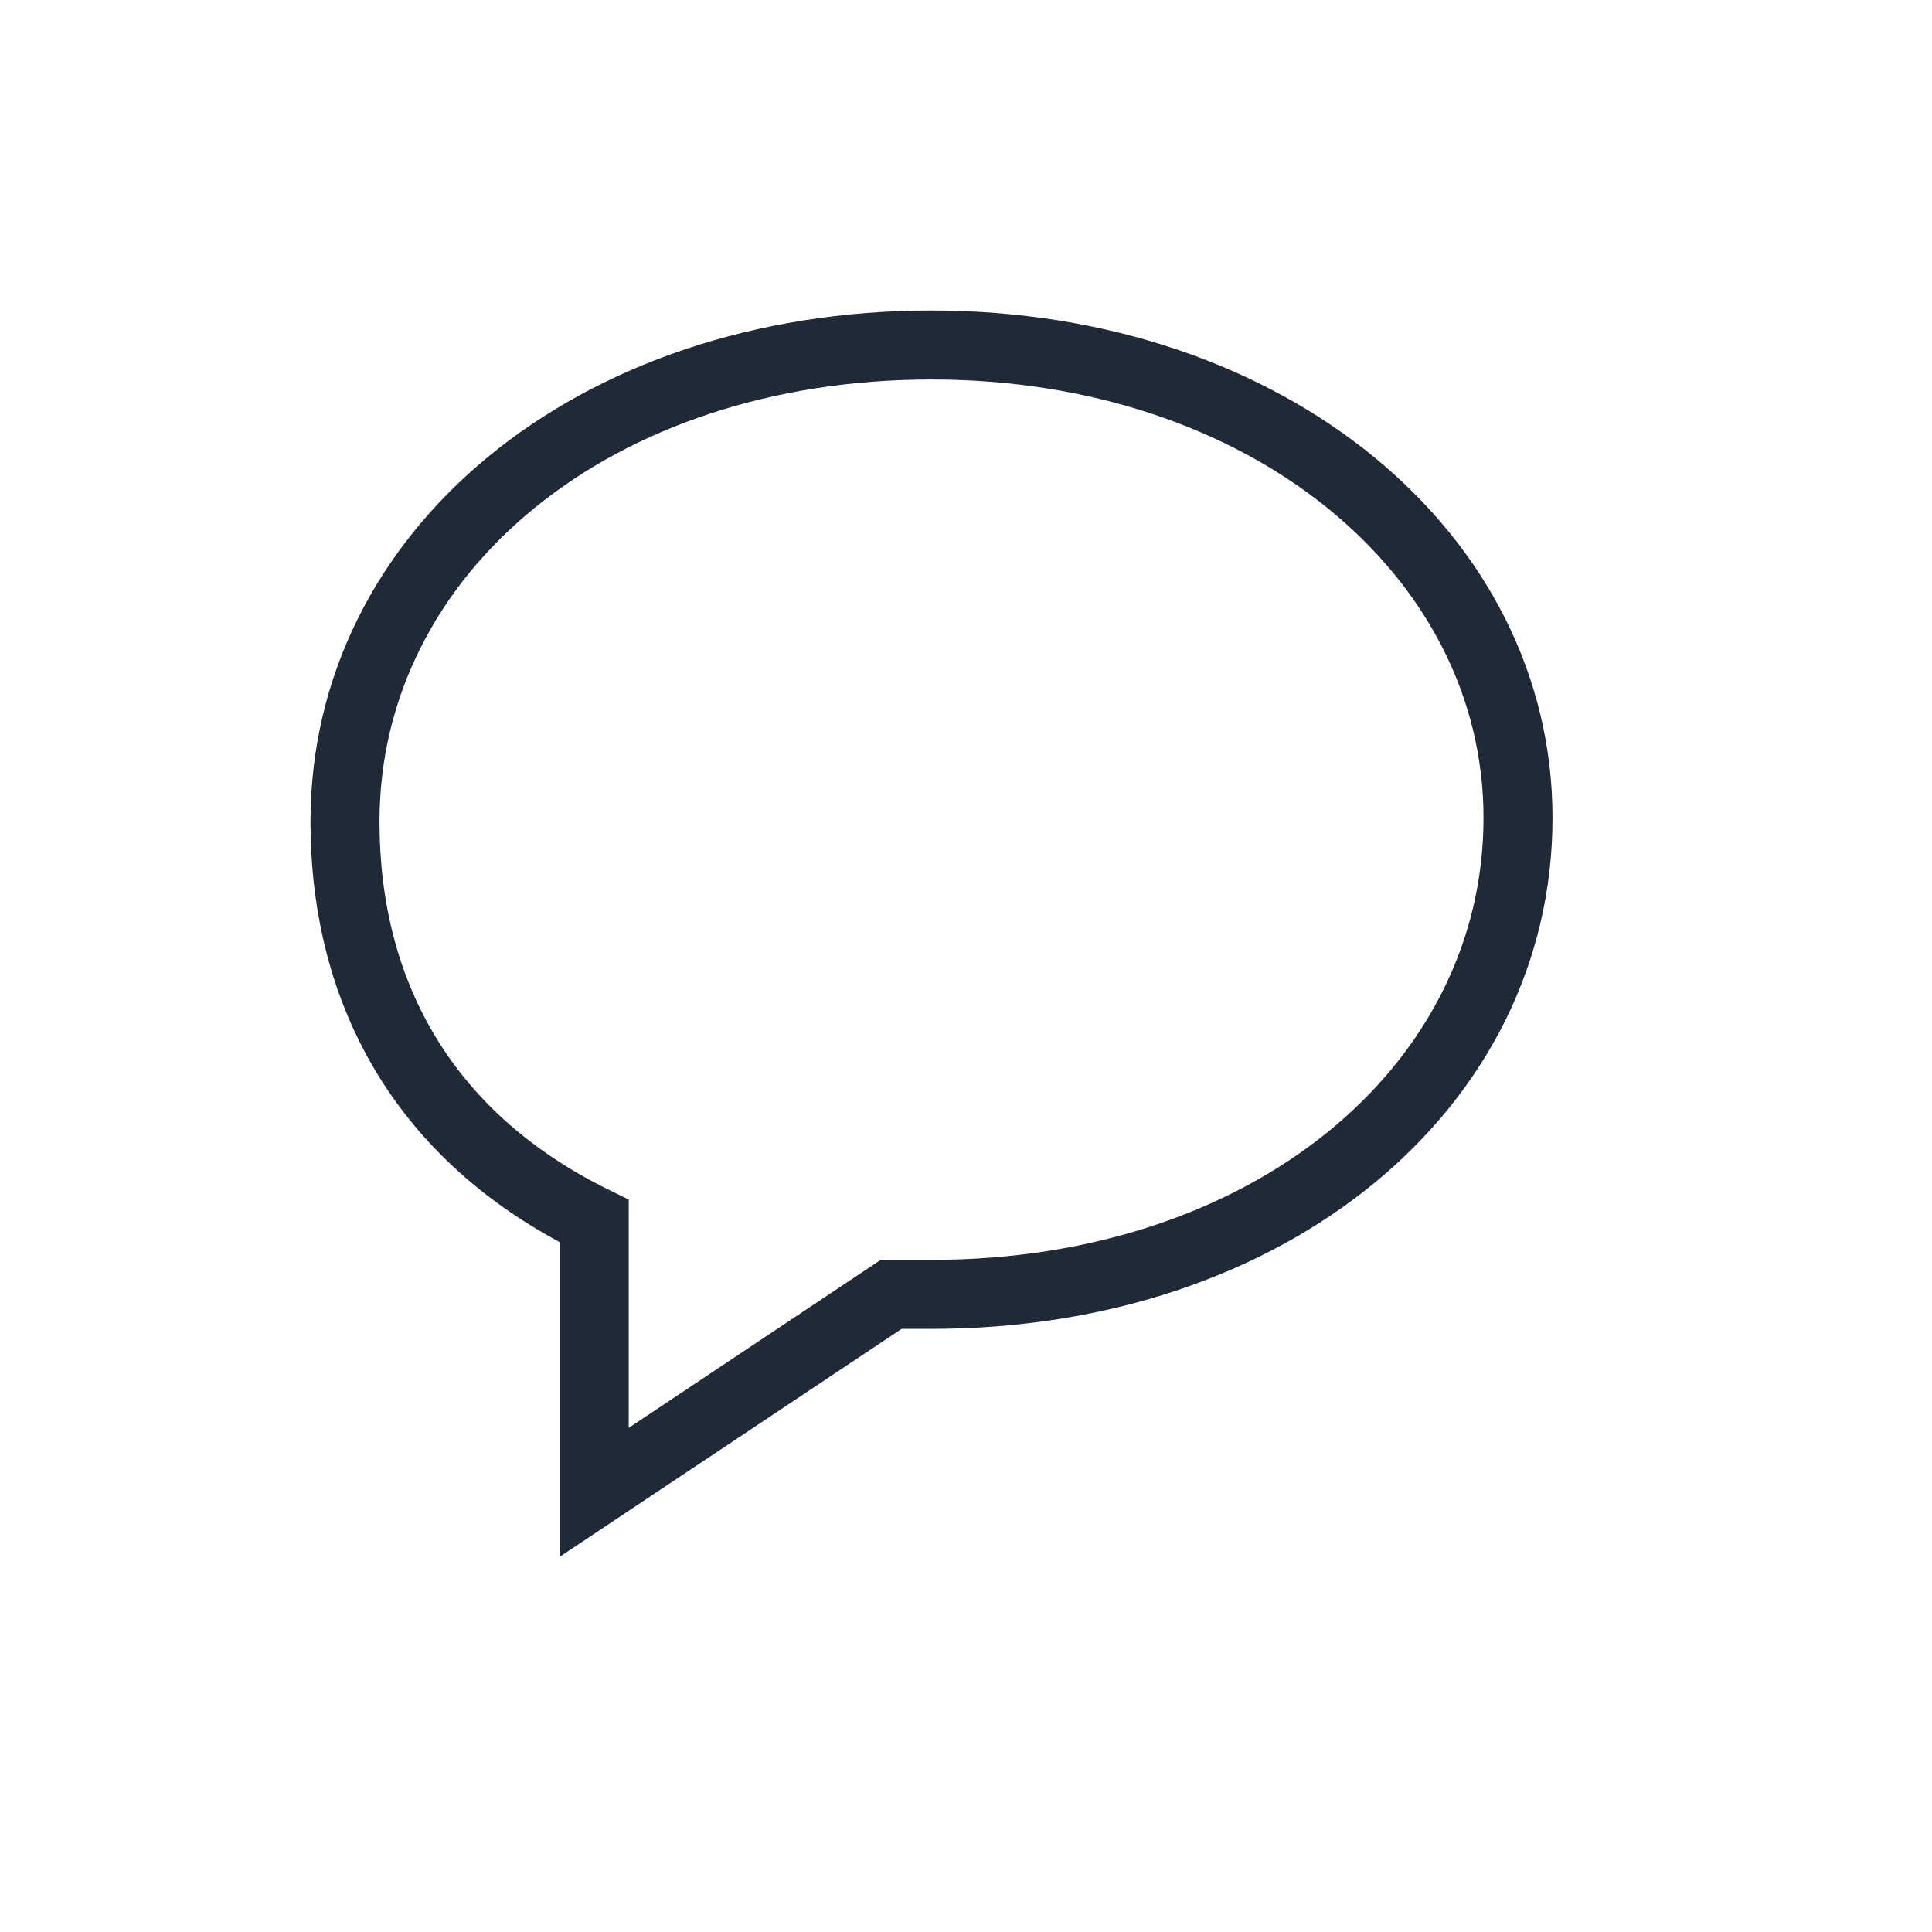 <svg width="28" height="28" viewBox="0 0 28 28" version="1.1" xmlns="http://www.w3.org/2000/svg" xmlns:xlink="http://www.w3.org/1999/xlink">
<title>@$&#9;</title>
<desc>Created using Figma</desc>
<g id="Canvas" transform="translate(-636 -1834)">
<g id="Icon/Misc/Carbon/Comment">
<g id="Icon/Misc/Carbon/Comment">
<g id="Shape">
<use xlink:href="#path0_fill" transform="translate(640.5 1838.5)" fill="#202A37"/>
</g>
</g>
</g>
</g>
<defs>
<path id="path0_fill" fill-rule="evenodd" d="M 9 0C 3.847 0 0 3.2 0 7.406C 0 10.063 1.233 12.226 3.612 13.502L 3.612 18.062L 8.567 14.759L 9 14.759C 14.153 14.759 18 11.559 18 7.353C 18 3.227 14.121 0 9 0ZM 9 13.759L 8.264 13.759L 4.612 16.194L 4.612 12.885L 4.332 12.748C 2.119 11.665 1 9.791 1 7.406C 1 3.798 4.363 1 9 1C 13.605 1 17 3.824 17 7.353C 17 10.962 13.637 13.759 9 13.759Z"/>
</defs>
</svg>
